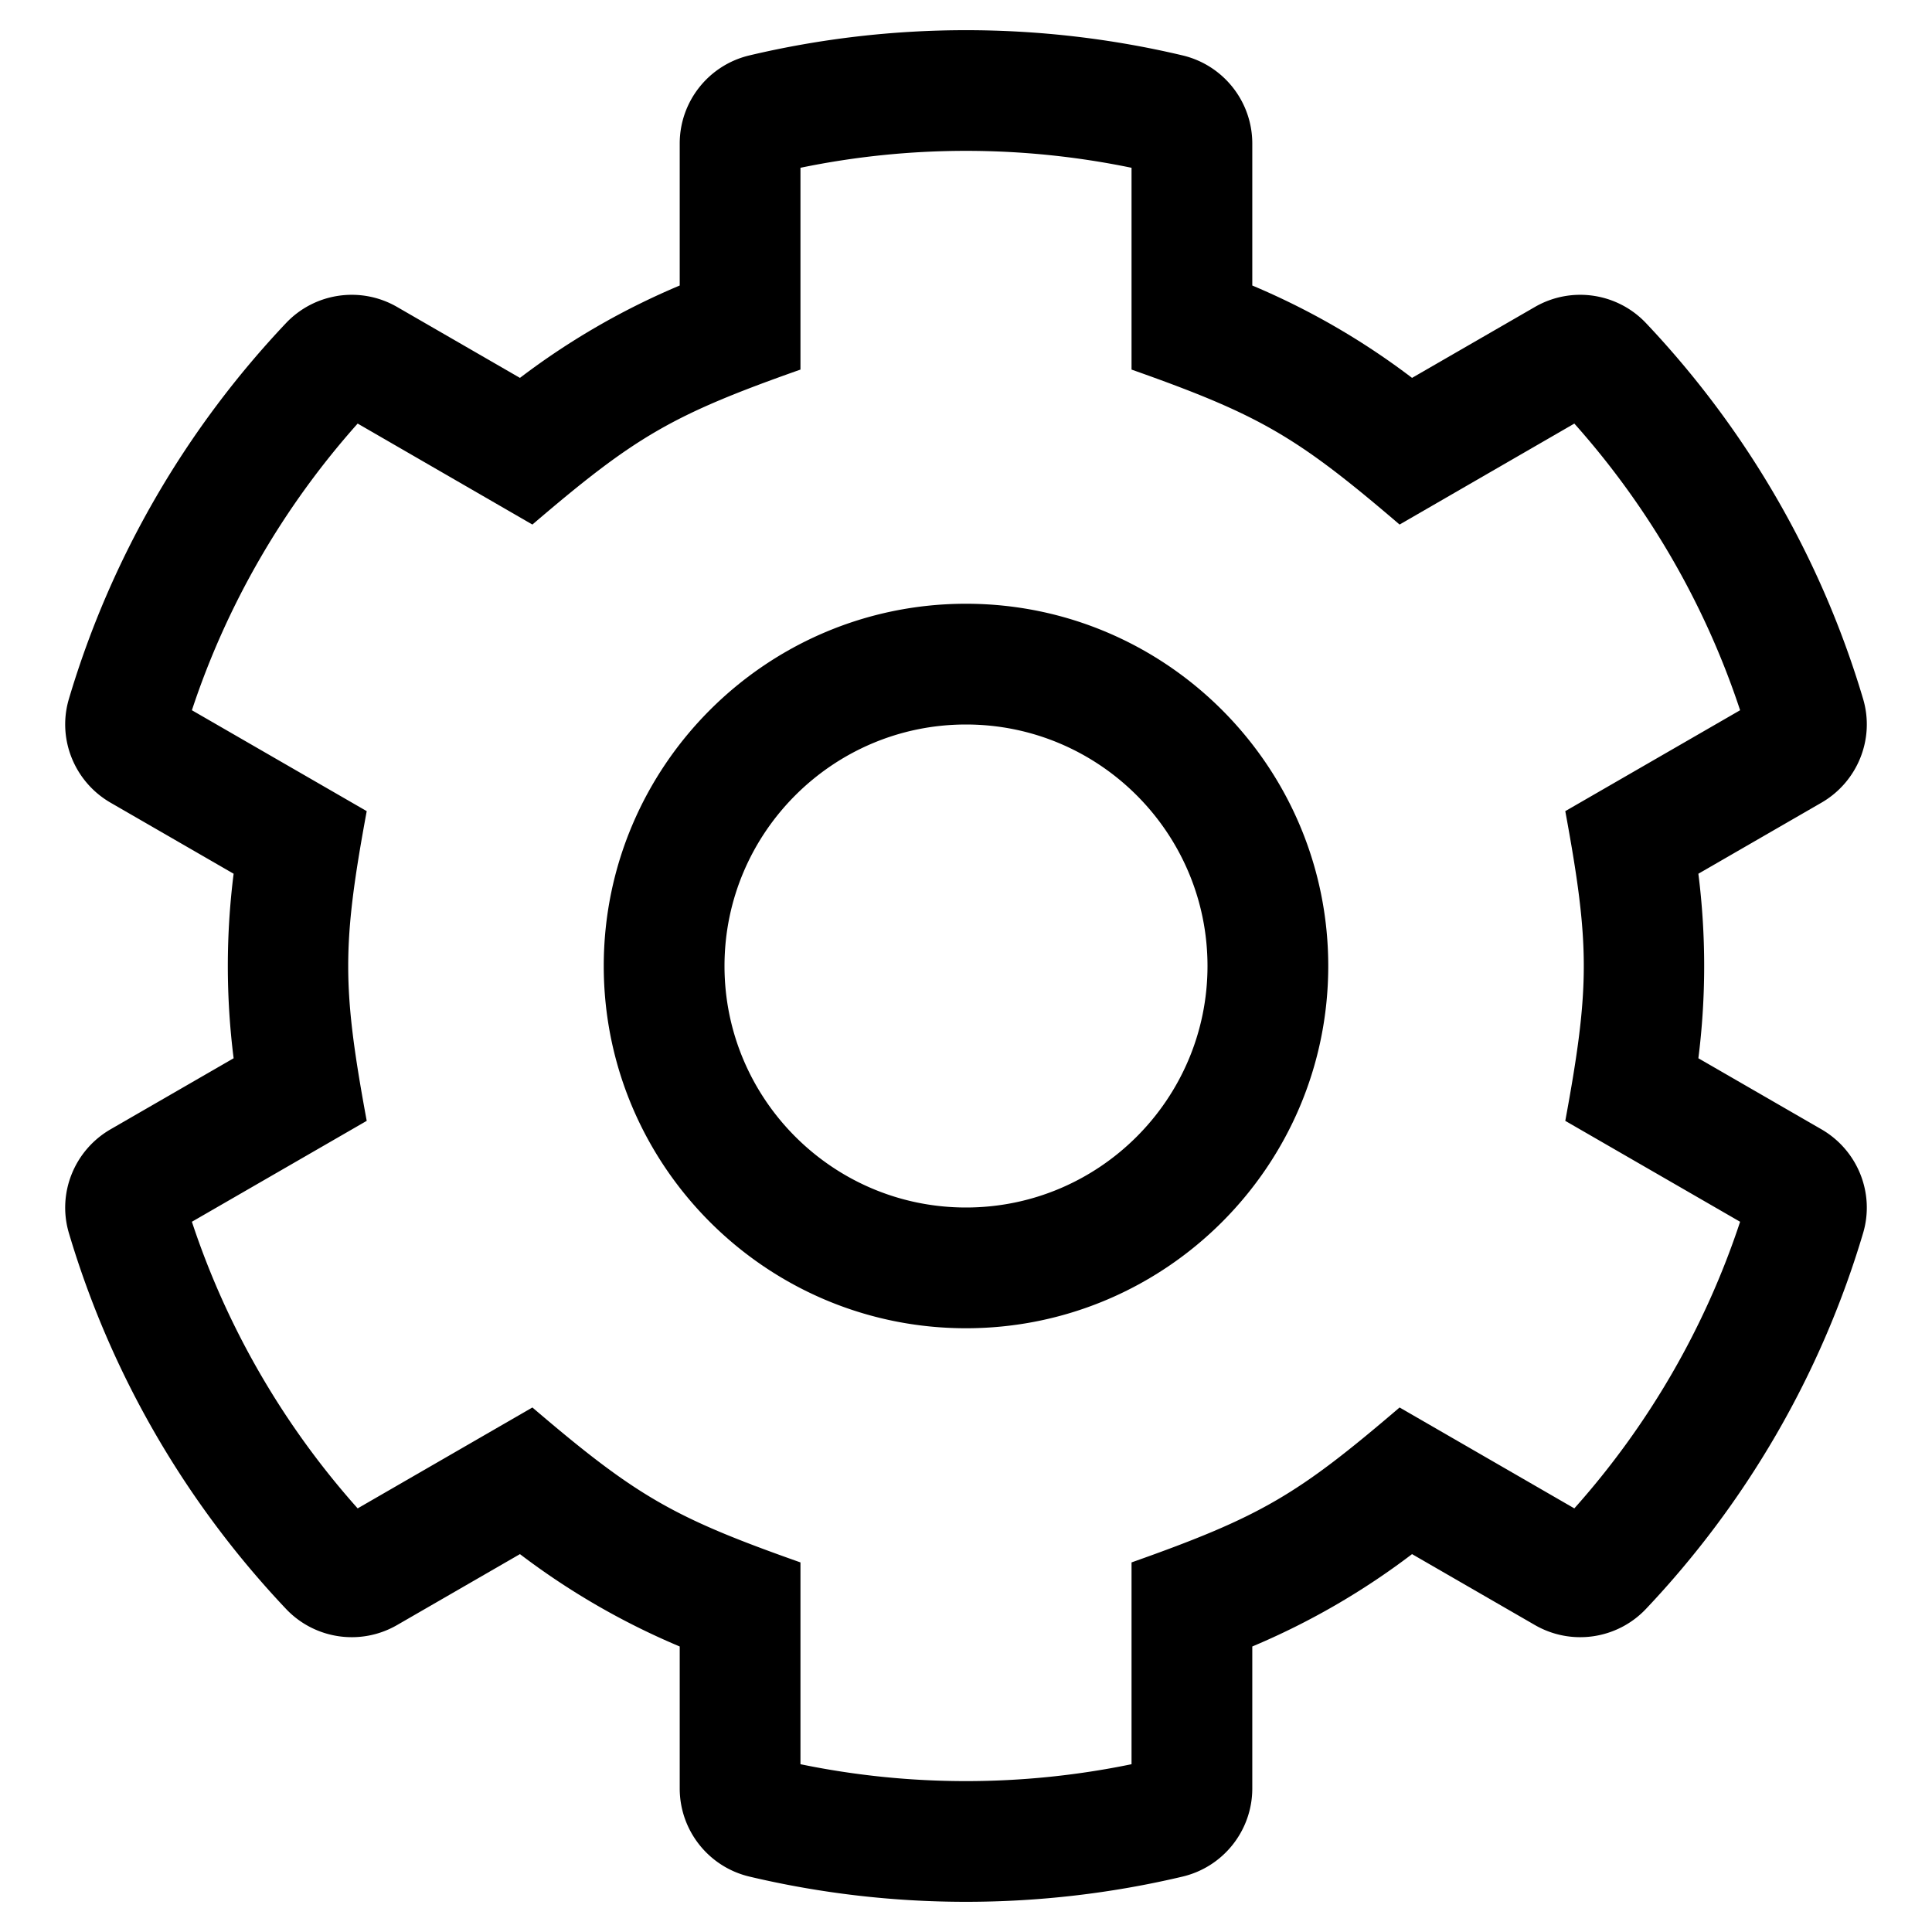 <?xml version="1.0" standalone="no"?><!DOCTYPE svg PUBLIC "-//W3C//DTD SVG 1.1//EN" "http://www.w3.org/Graphics/SVG/1.1/DTD/svg11.dtd"><svg t="1591246347221" class="icon" viewBox="0 0 1024 1024" version="1.1" xmlns="http://www.w3.org/2000/svg" p-id="2548" xmlns:xlink="http://www.w3.org/1999/xlink" width="200" height="200"><defs><style type="text/css"></style></defs><path d="M965.392 598.552l-65.22-37.654a390.336 390.336 0 0 0 0-97.798l65.22-37.654c19.152-11.056 28.39-33.804 22.092-55.002-22.428-75.498-62.35-143.456-115.07-199.19-15.268-16.14-39.634-19.672-58.874-8.564l-65.124 37.596a388.25 388.25 0 0 0-84.678-48.96V76.098c0-22.26-15.304-41.608-36.968-46.734-75.288-17.818-154.236-17.82-229.54 0-21.662 5.126-36.968 24.472-36.968 46.734v75.228a388.202 388.202 0 0 0-84.678 48.96L210.46 162.69c-19.242-11.108-43.608-7.576-58.874 8.564-52.72 55.734-92.642 123.694-115.07 199.19-6.298 21.198 2.94 43.944 22.092 55.002l65.22 37.654a390.336 390.336 0 0 0 0 97.798l-65.22 37.654c-19.152 11.056-28.39 33.804-22.092 55.002 22.428 75.496 62.35 143.456 115.07 199.19 15.268 16.14 39.634 19.672 58.874 8.566l65.124-37.596a388.16 388.16 0 0 0 84.678 48.958v75.228c0 22.26 15.304 41.608 36.968 46.734 75.29 17.818 154.236 17.82 229.54 0 21.662-5.126 36.968-24.472 36.968-46.734v-75.228a388.276 388.276 0 0 0 84.678-48.958l65.124 37.596c19.24 11.108 43.606 7.576 58.874-8.566 52.72-55.734 92.642-123.694 115.07-199.19 6.298-21.198-2.94-43.944-22.092-55.002z m-130.958 200.922l-92.618-53.48c-53.976 46.142-73.118 57.752-142.078 82.118v106.958a434.29 434.29 0 0 1-175.476 0v-106.958c-67.242-23.758-86.71-34.79-142.078-82.118l-92.618 53.48c-39.42-44.18-69.378-95.978-87.858-151.916l92.658-53.48c-13.07-70.834-13.076-93.288 0-164.158l-92.658-53.48c18.48-55.938 48.44-107.738 87.858-151.938l92.618 53.52c54.754-46.868 74.126-58.13 142.078-82.138V88.928a433.58 433.58 0 0 1 175.476 0v106.958c67.956 24.01 87.33 35.274 142.078 82.138l92.618-53.52c39.418 44.198 69.378 95.998 87.858 151.938l-92.658 53.48c13.072 70.852 13.076 93.288 0 164.158l92.658 53.48c-18.48 55.936-48.438 107.736-87.858 151.914zM512 320c-105.87 0-192 86.13-192 192s86.13 192 192 192 192-86.13 192-192-86.13-192-192-192z m0 320c-70.58 0-128-57.42-128-128s57.42-128 128-128 128 57.42 128 128-57.42 128-128 128z" p-id="2549"></path></svg>